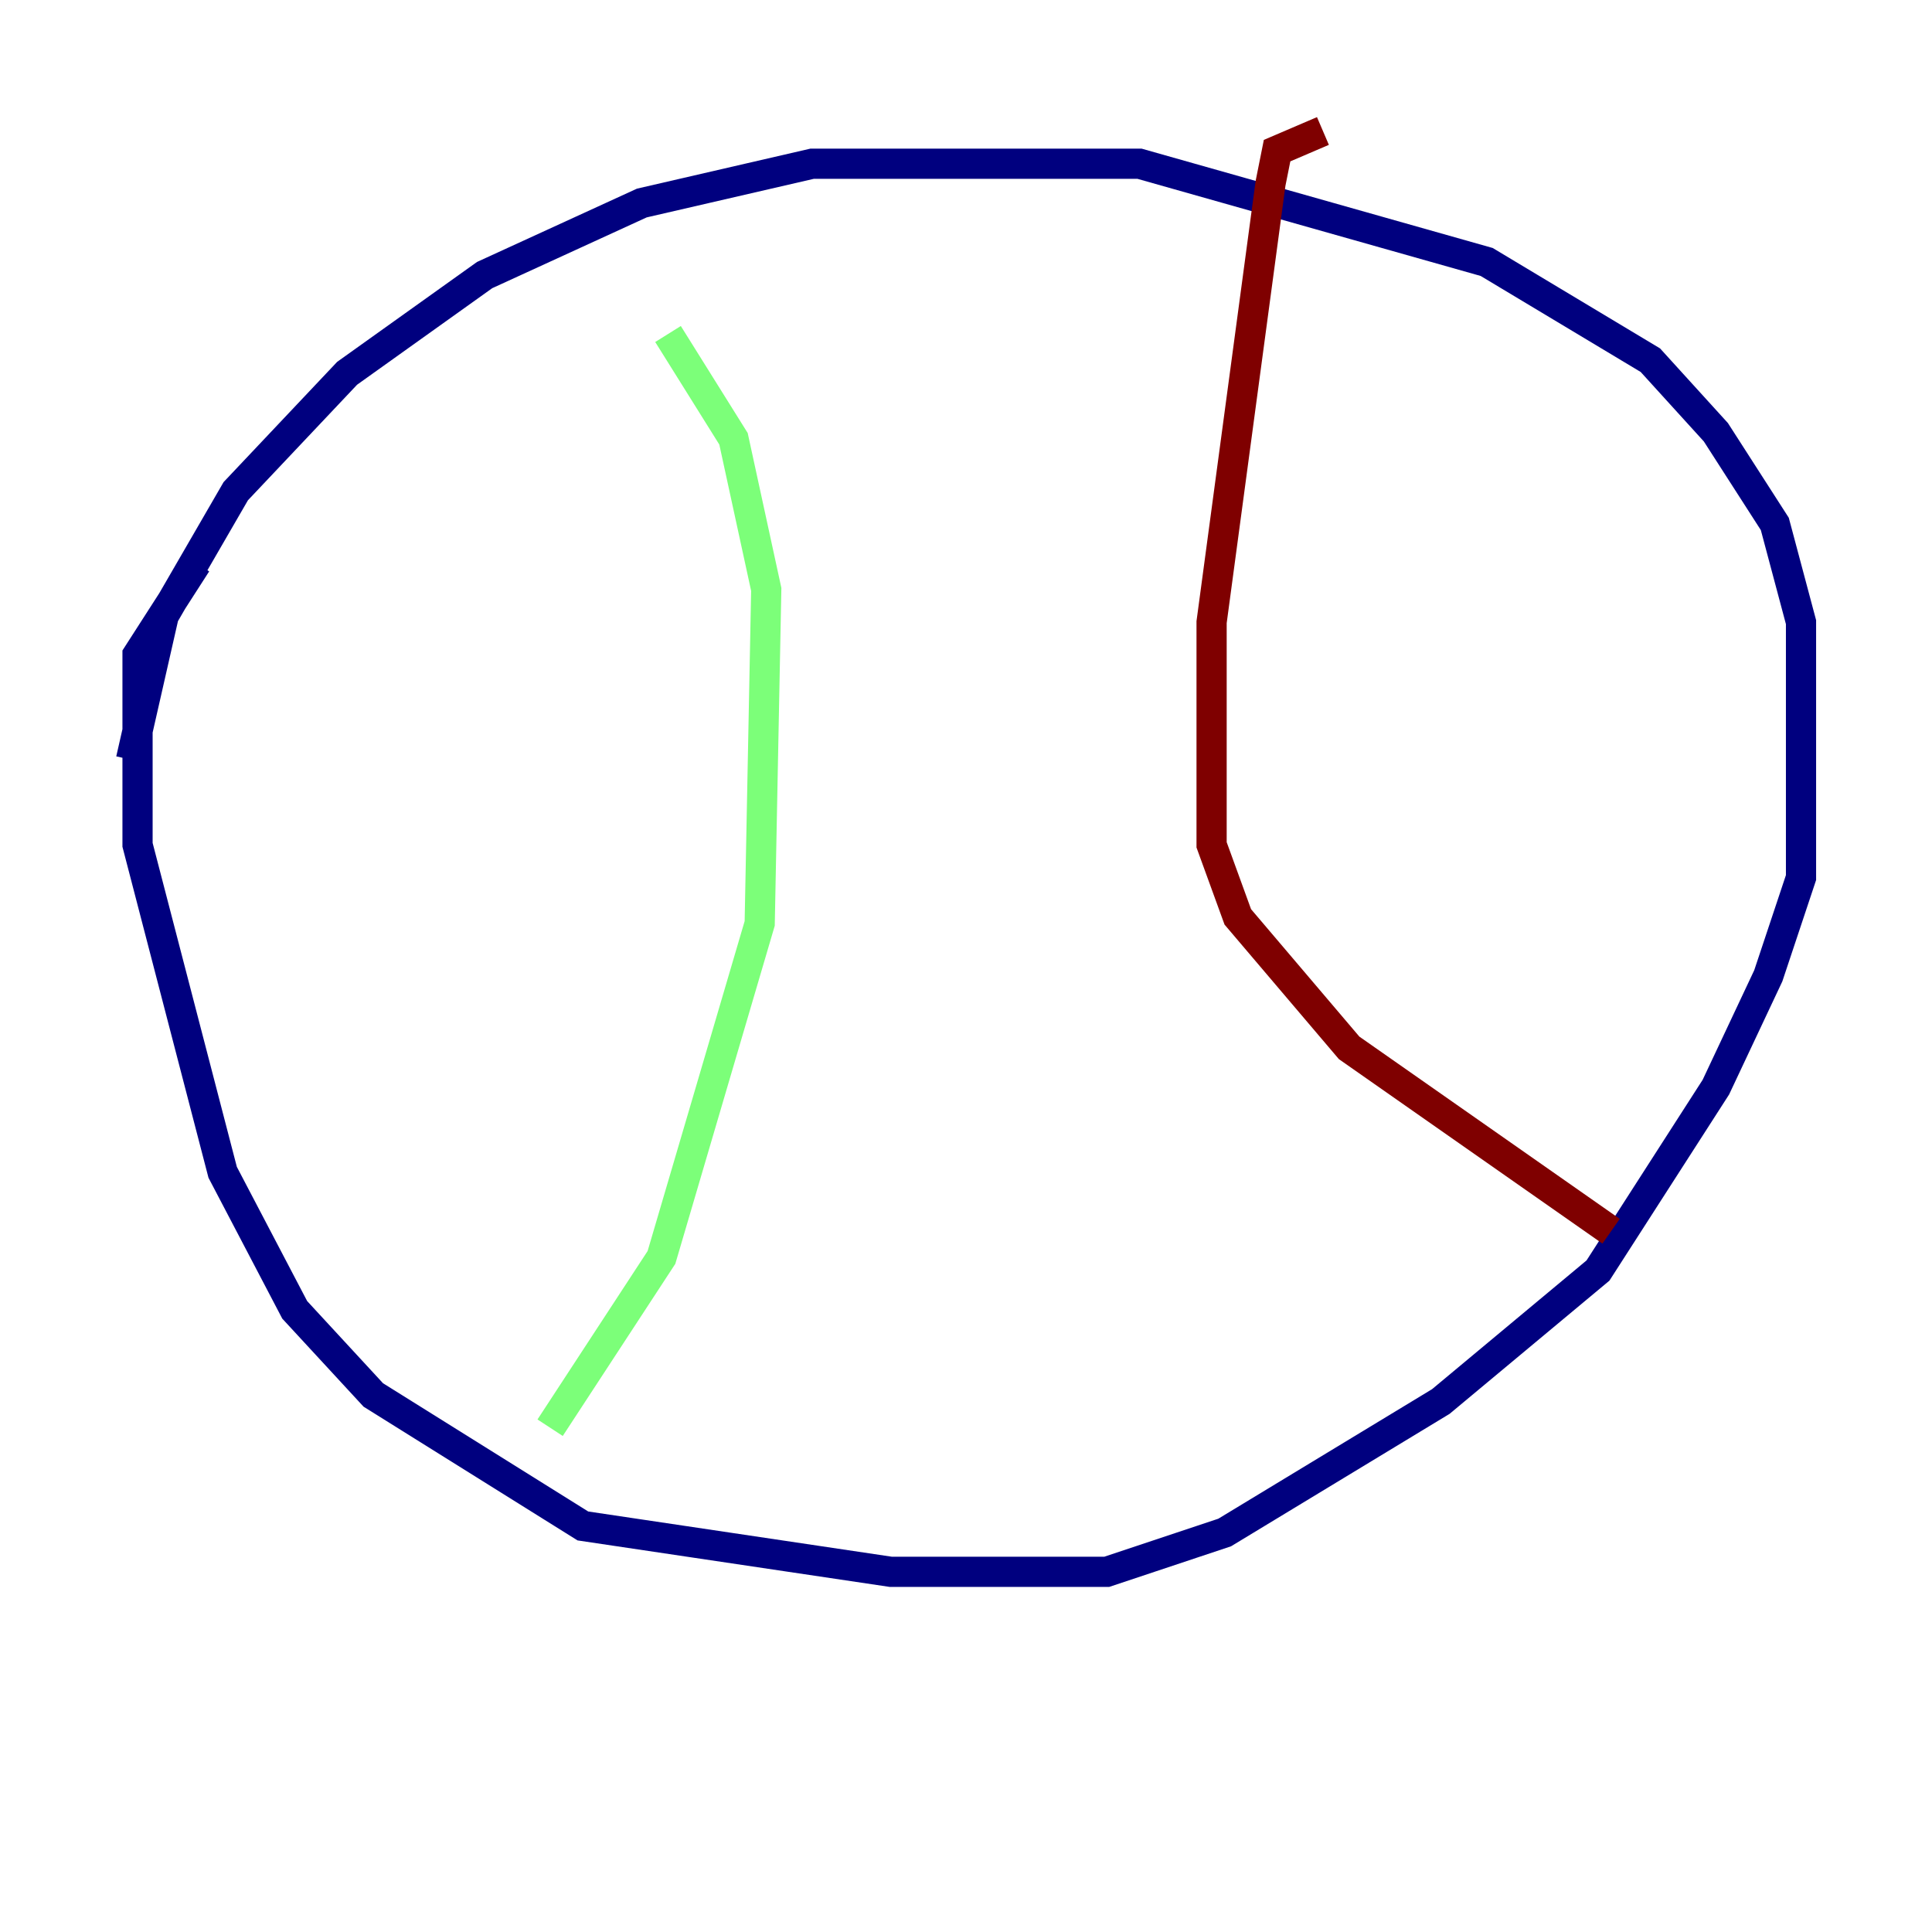 <?xml version="1.0" encoding="utf-8" ?>
<svg baseProfile="tiny" height="128" version="1.2" viewBox="0,0,128,128" width="128" xmlns="http://www.w3.org/2000/svg" xmlns:ev="http://www.w3.org/2001/xml-events" xmlns:xlink="http://www.w3.org/1999/xlink"><defs /><polyline fill="none" points="13.017,37.315 9.112,43.39 9.112,55.973 14.752,77.668 19.525,86.78 24.732,92.42 38.617,101.098 59.01,104.136 73.329,104.136 81.139,101.532 95.458,92.854 105.871,84.176 113.681,72.027 117.153,64.651 119.322,58.142 119.322,41.22 117.586,34.712 113.681,28.637 109.342,23.864 98.495,17.356 75.498,10.848 53.803,10.848 42.522,13.451 32.108,18.224 22.997,24.732 15.62,32.542 10.848,40.786 8.678,50.332" stroke="#00007f" stroke-width="2" /><polyline fill="none" points="44.258,22.129 48.597,29.071 50.766,39.051 50.332,61.18 43.824,83.308 36.447,94.59" stroke="#7cff79" stroke-width="2" /><polyline fill="none" points="87.647,8.678 84.61,9.98 84.176,12.149 80.271,41.22 80.271,55.973 82.007,60.746 89.383,69.424 106.739,81.573" stroke="#7f0000" stroke-width="2" /></svg>